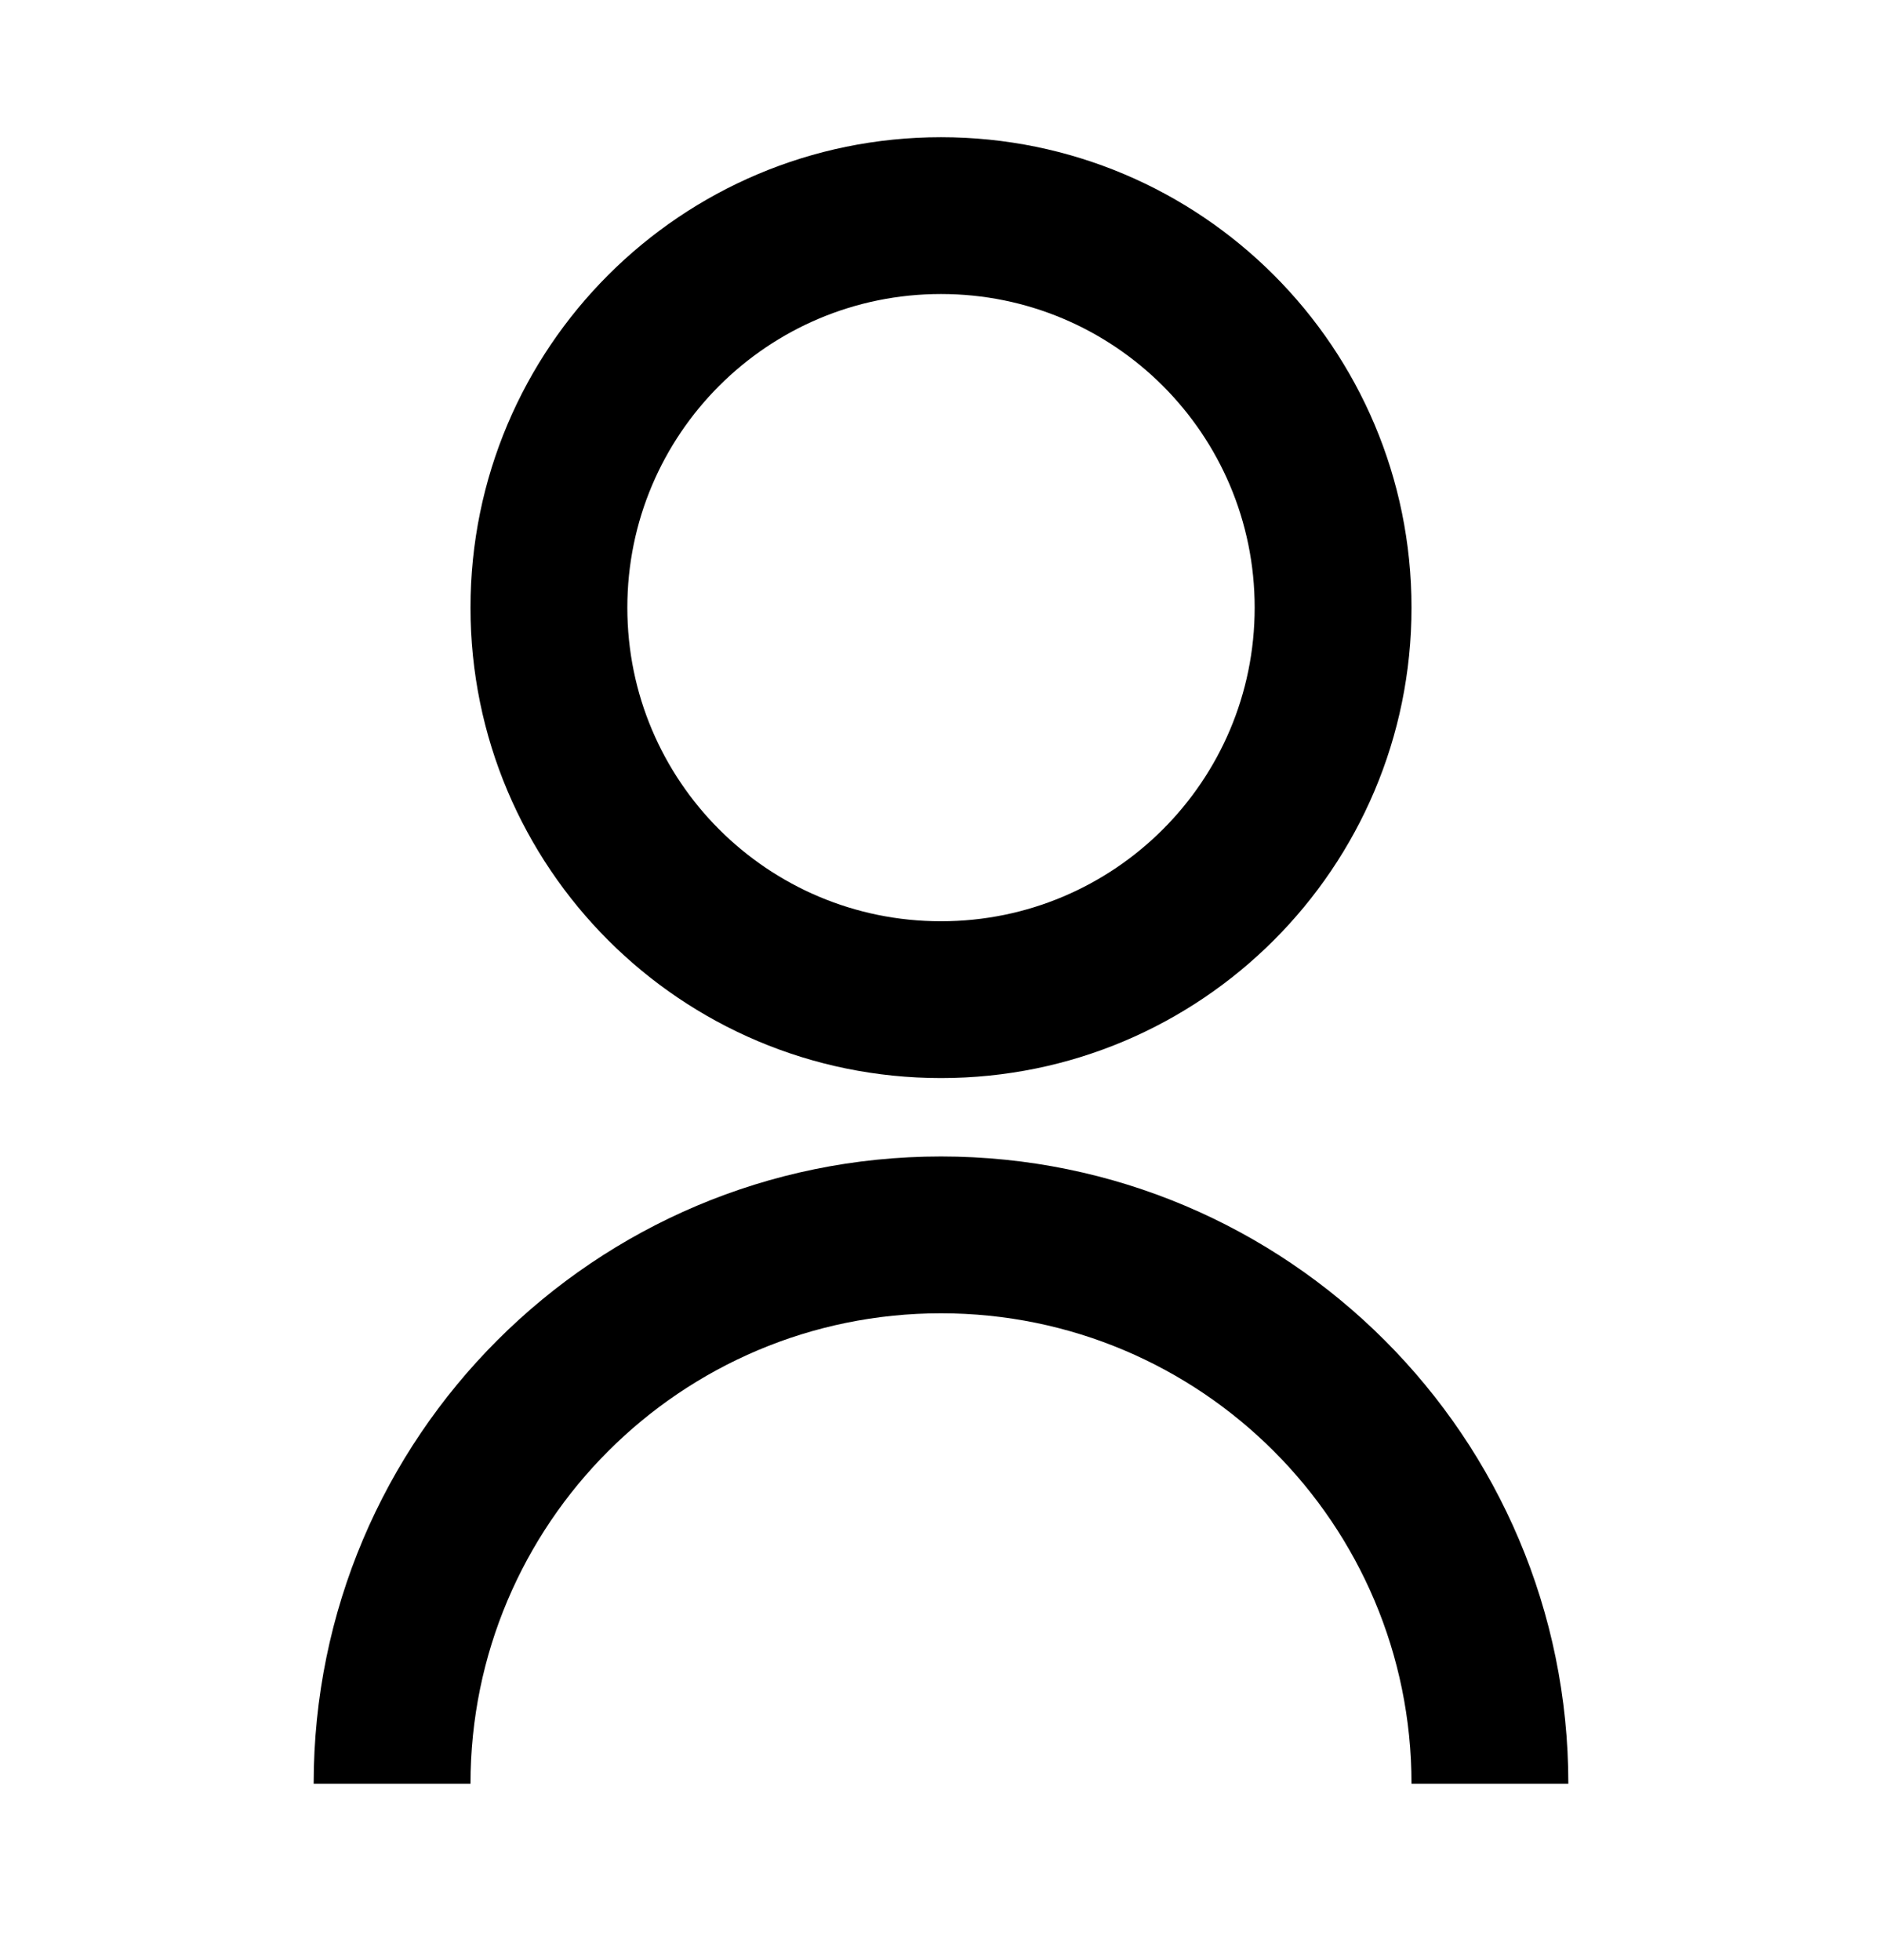 <svg width="24" height="25" viewBox="0 0 24 25" xmlns="http://www.w3.org/2000/svg">
<path d="M4 22.75C4 18.332 7.582 14.75 12 14.75C16.418 14.75 20 18.332 20 22.75H18C18 19.436 15.314 16.75 12 16.75C8.686 16.75 6 19.436 6 22.75H4ZM12 13.75C8.685 13.75 6 11.065 6 7.75C6 4.435 8.685 1.75 12 1.75C15.315 1.75 18 4.435 18 7.75C18 11.065 15.315 13.75 12 13.75ZM12 11.75C14.21 11.75 16 9.96 16 7.75C16 5.54 14.21 3.75 12 3.75C9.79 3.75 8 5.54 8 7.75C8 9.96 9.79 11.75 12 11.75Z" />
</svg>
